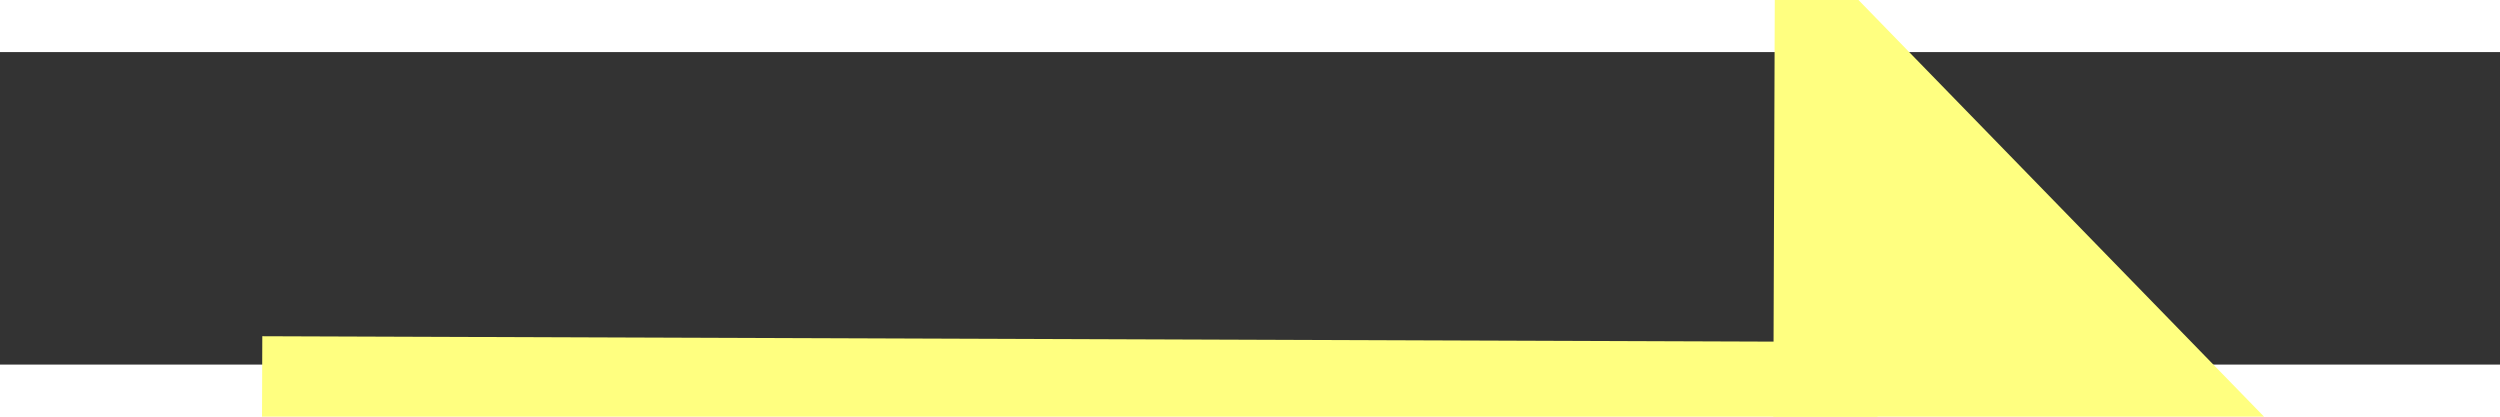 ﻿<?xml version="1.0" encoding="utf-8"?>
<svg version="1.1" xmlns:xlink="http://www.w3.org/1999/xlink" width="48px" height="8px" preserveAspectRatio="xMinYMid meet" viewBox="868 8401  48 6" xmlns="http://www.w3.org/2000/svg">
  <rect x="868" y="8401" width="48" height="6" fill="#333333" stroke="none"/>
  <g transform="matrix(0.875 -0.485 0.485 0.875 -3962.501 1486.146 )">
    <path d="M 901 8414.2  L 911 8404  L 901 8393.8  L 901 8414.2  Z " fill-rule="nonzero" fill="#ffff80" stroke="none" transform="matrix(0.873 0.488 -0.488 0.873 4212.922 632.89 )" />
    <path d="M 872 8404  L 903 8404  " stroke-width="4" stroke="#ffff80" fill="none" transform="matrix(0.873 0.488 -0.488 0.873 4212.922 632.89 )" />
  </g>
</svg>
